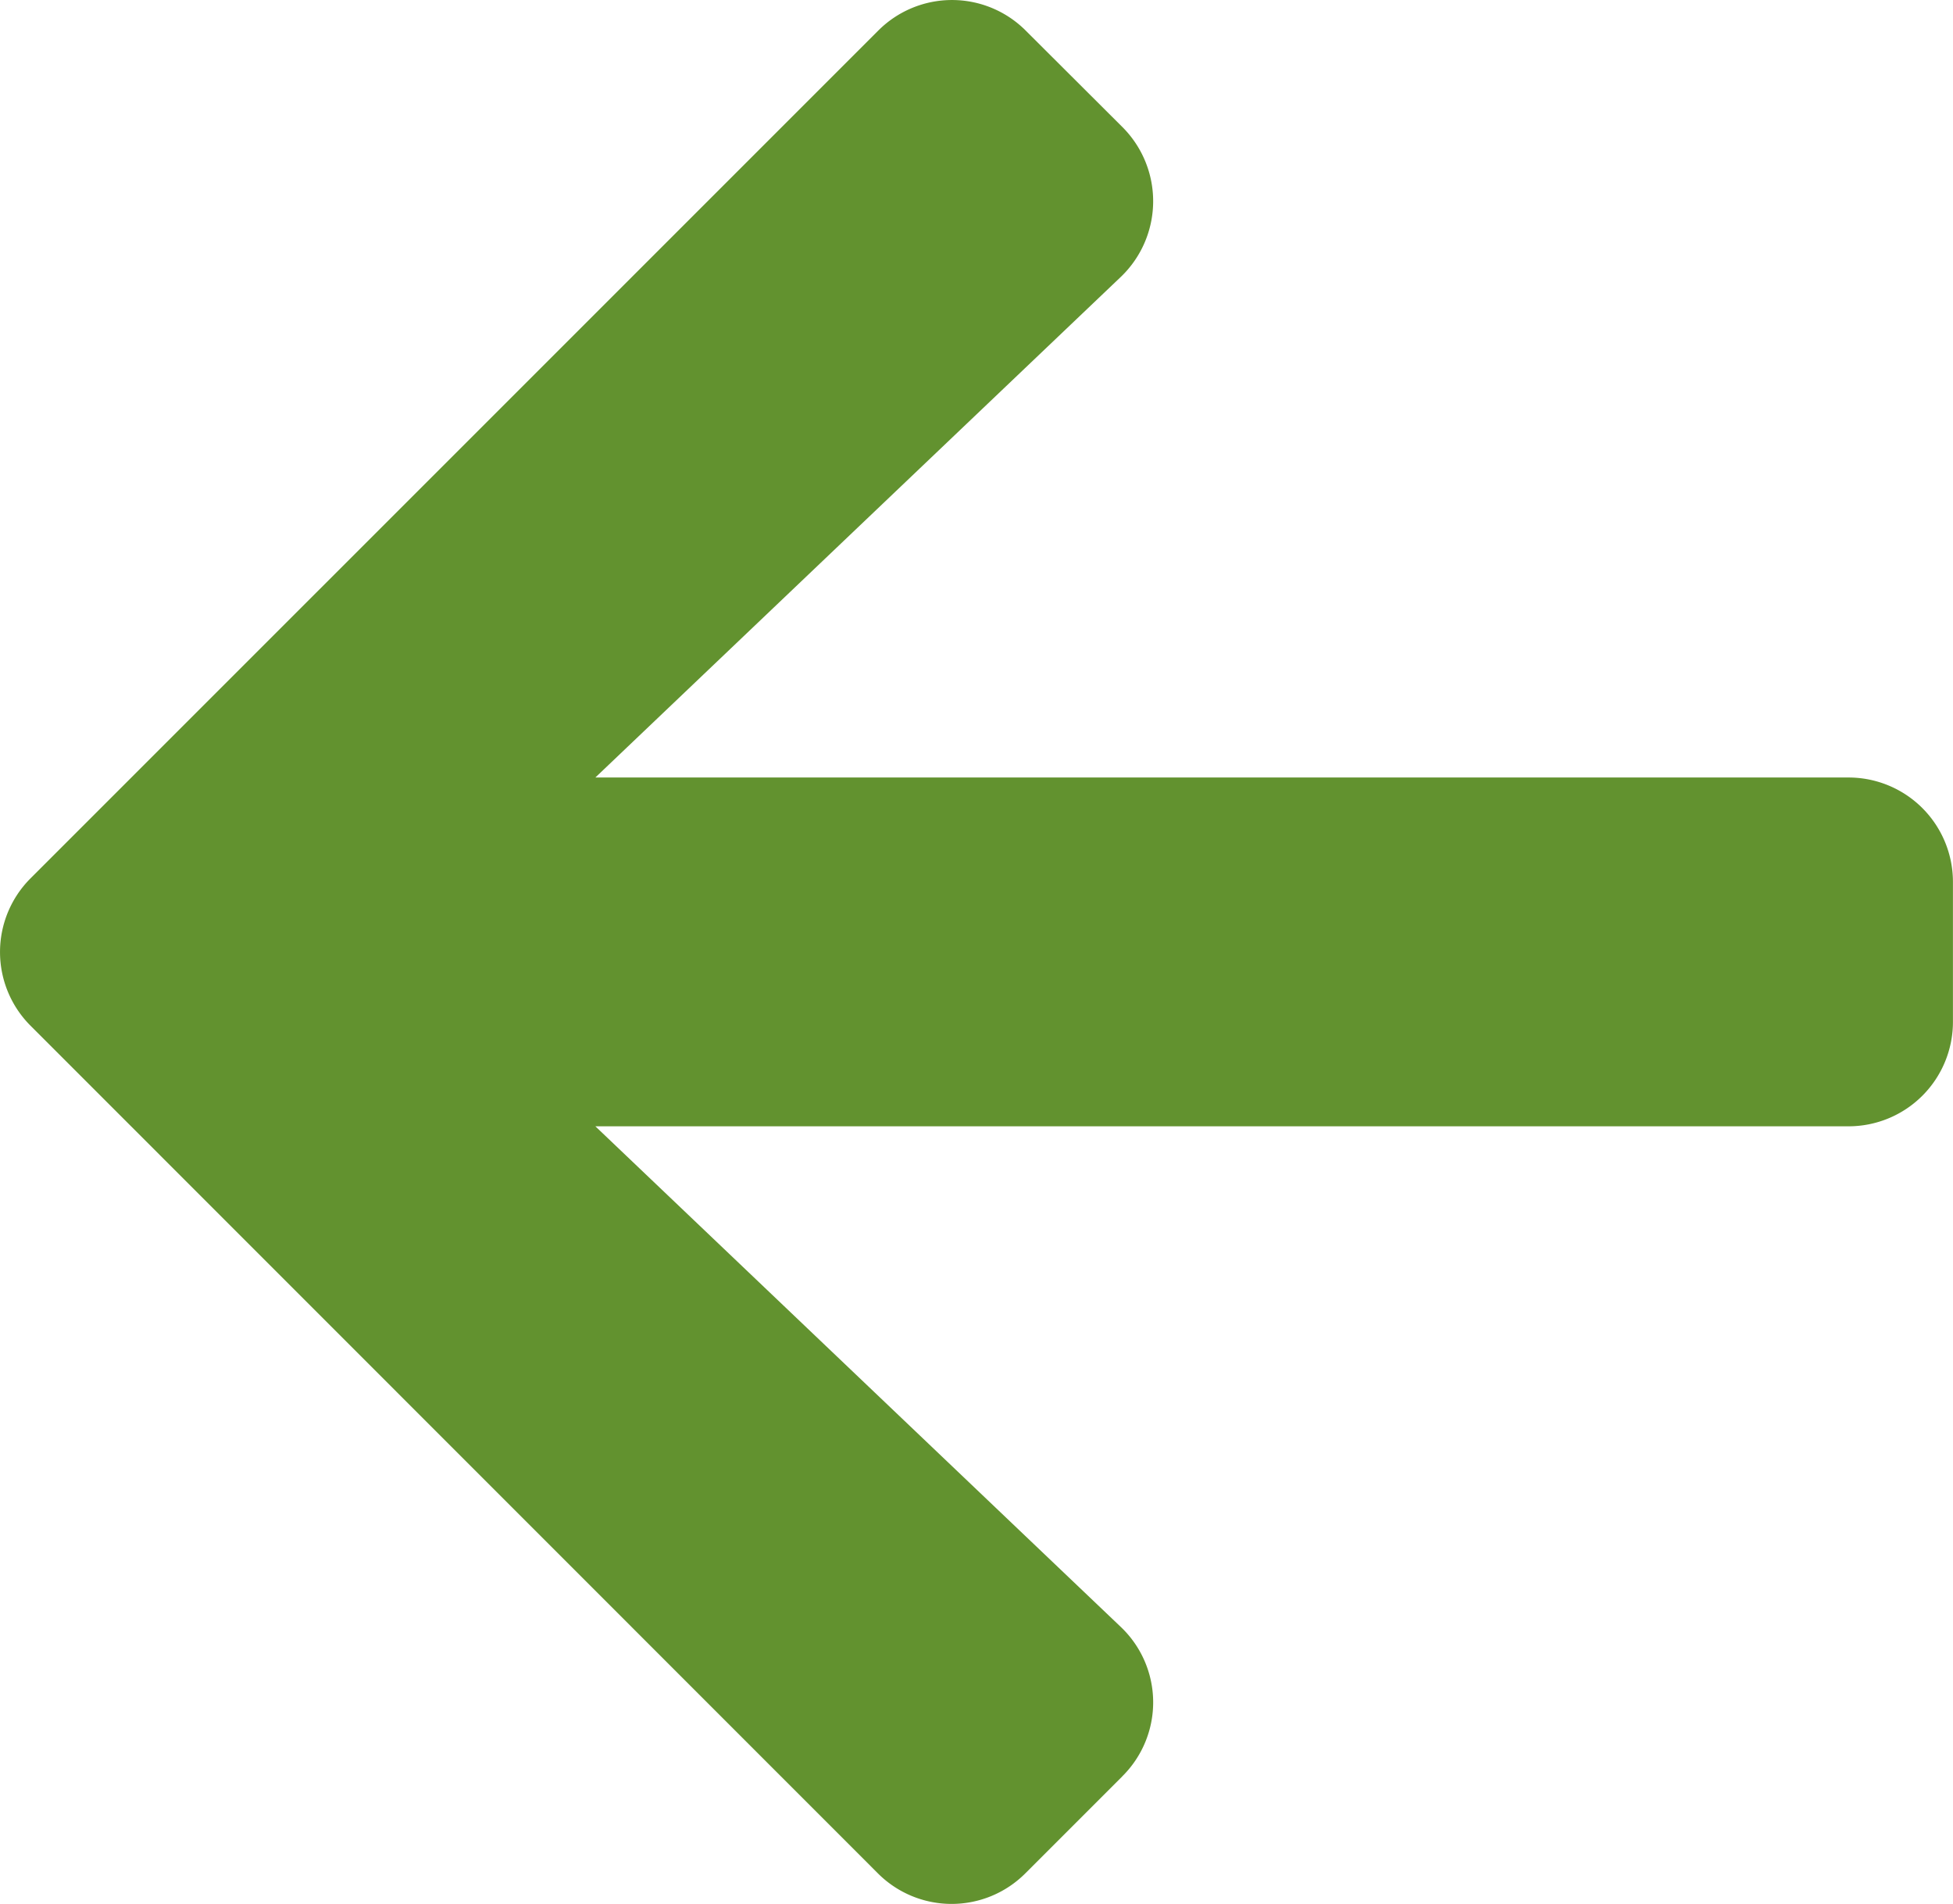 <svg xmlns="http://www.w3.org/2000/svg" width="31.505" height="30.706" viewBox="0 0 31.505 30.706">
  <path id="arrow-left" d="M18.1,31.3l-1.561,1.561a1.681,1.681,0,0,1-2.384,0L.492,19.195a1.681,1.681,0,0,1,0-2.384L14.161,3.143a1.681,1.681,0,0,1,2.384,0L18.106,4.7a1.69,1.69,0,0,1-.028,2.412L9.6,15.188H29.813A1.684,1.684,0,0,1,31.5,16.876v2.25a1.684,1.684,0,0,1-1.688,1.688H9.6l8.473,8.072a1.678,1.678,0,0,1,.028,2.412Z" transform="translate(0.004 -2.647)" fill="#62922f"/>
</svg>
